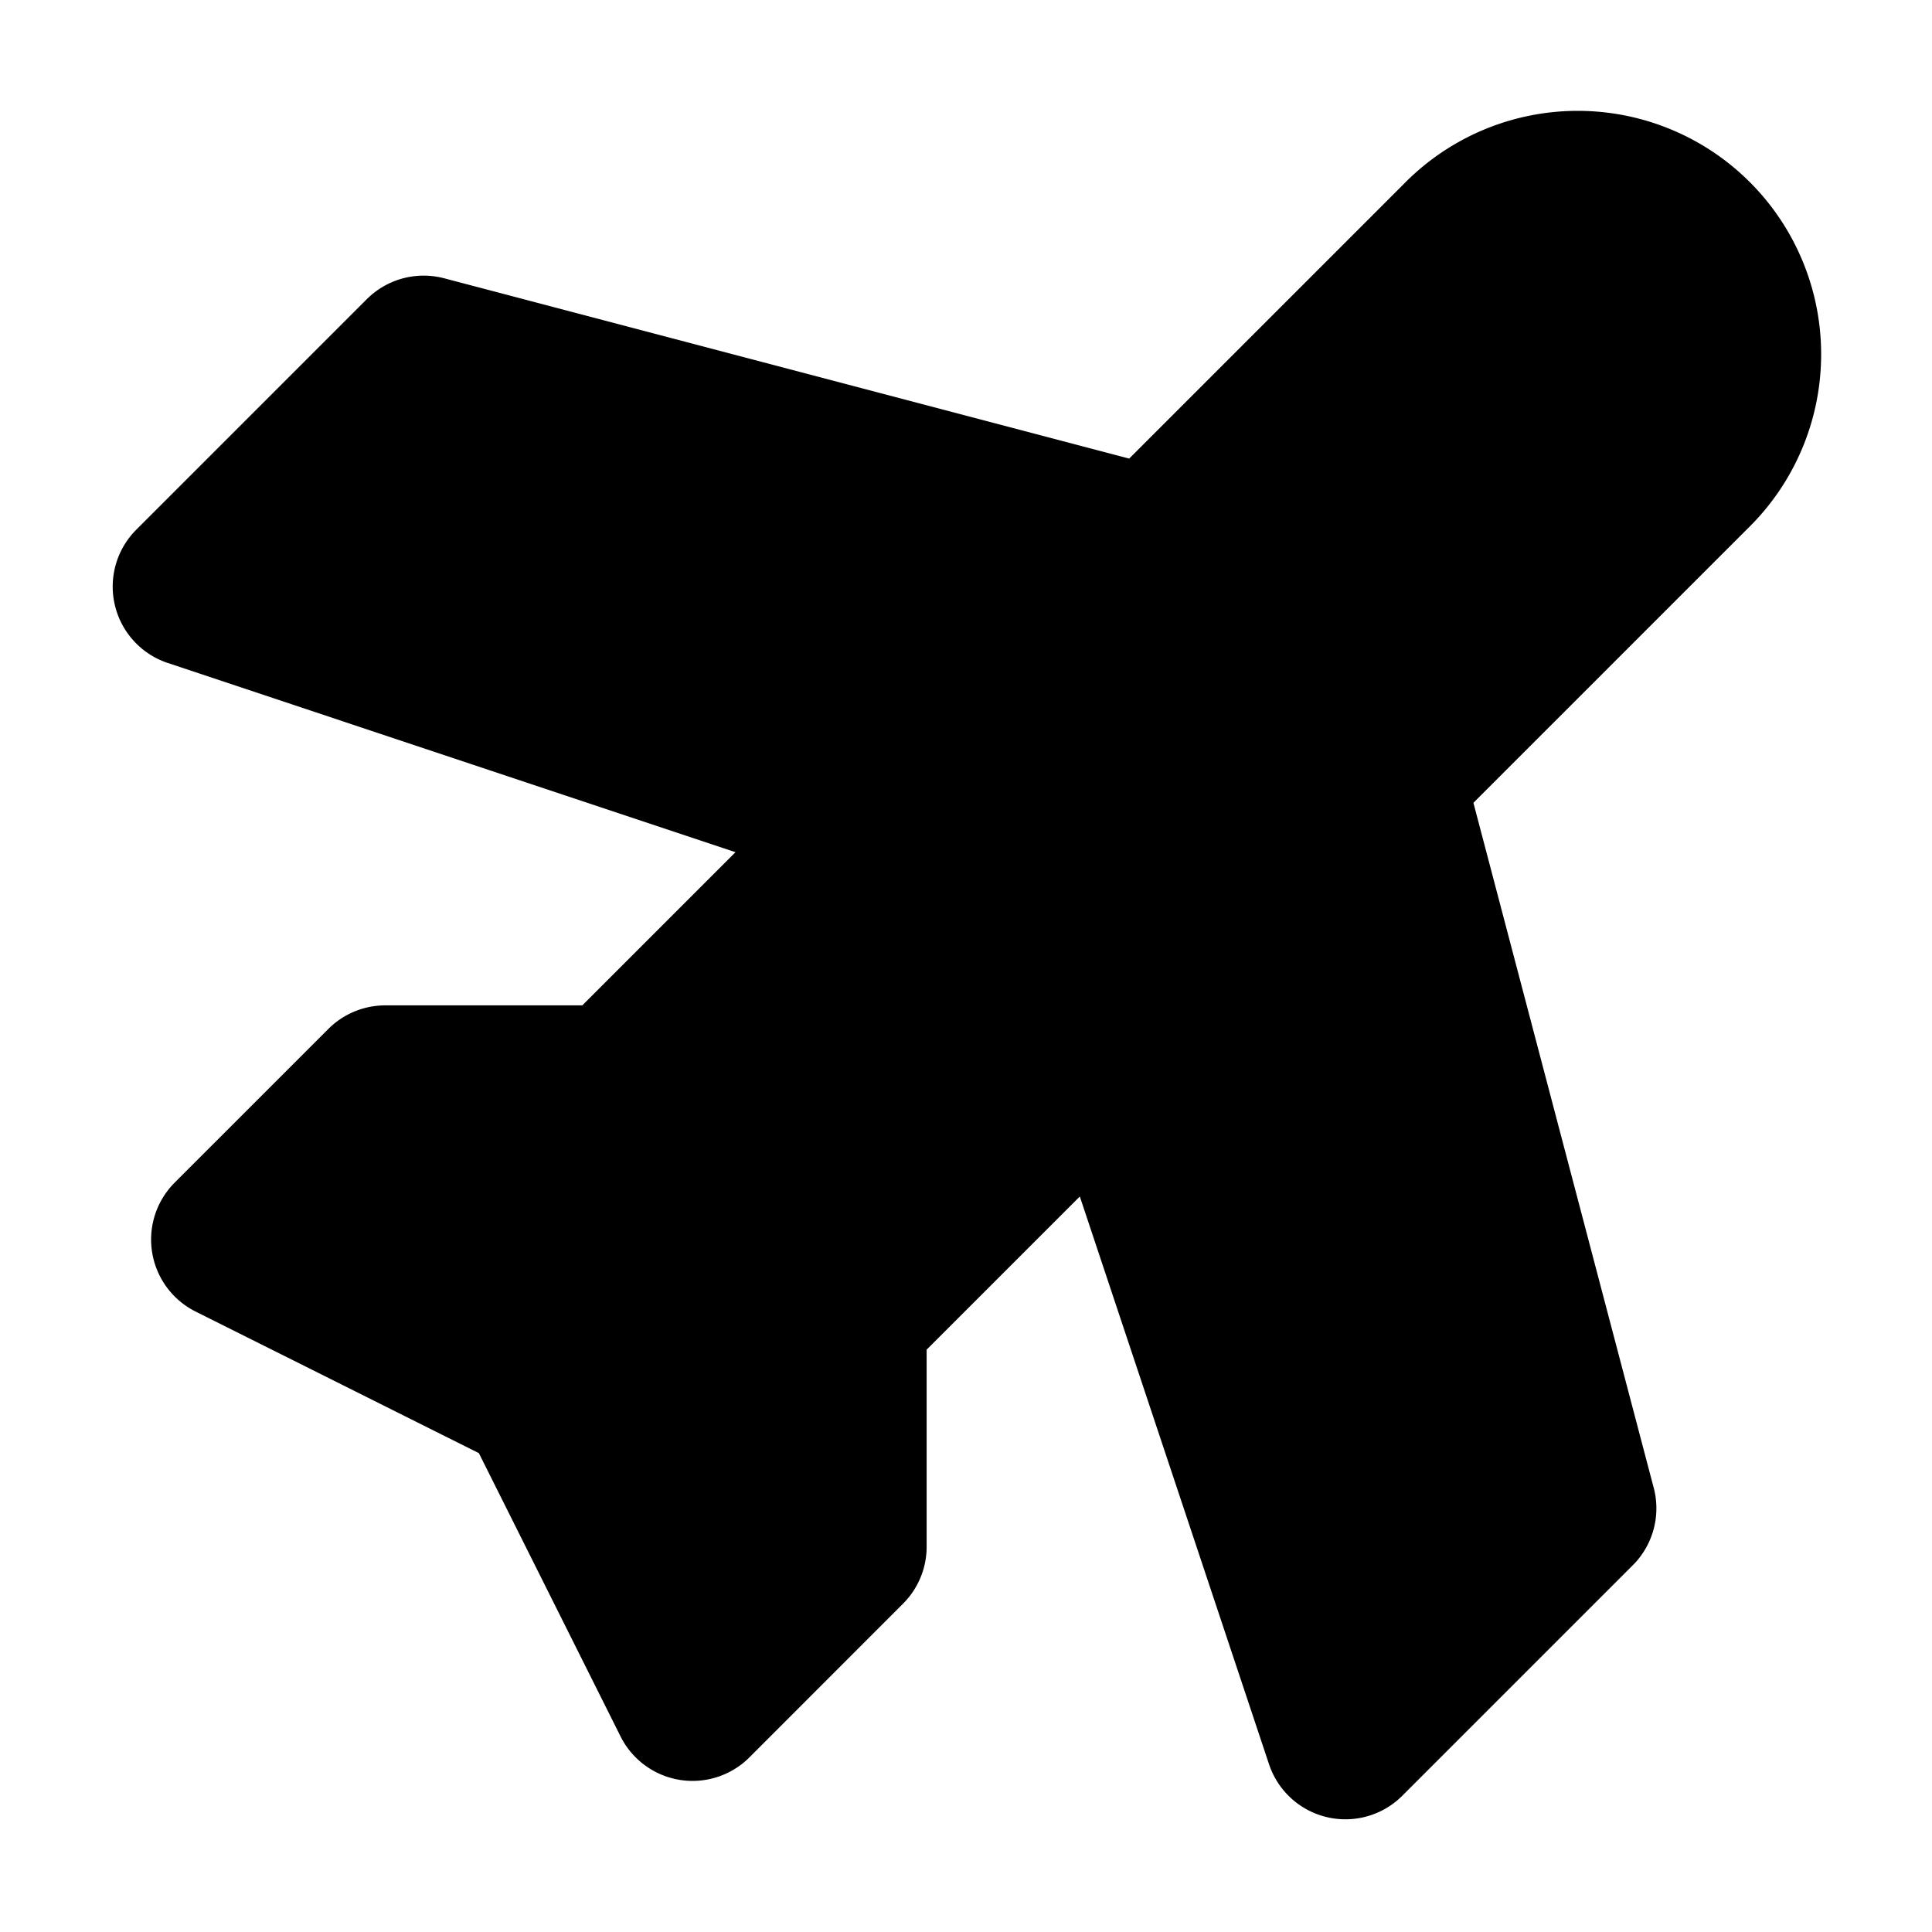 <svg xmlns="http://www.w3.org/2000/svg"
     fill="currentColor"
     viewBox="0 0 24 24">
    <path stroke="currentColor"
          stroke-linecap="round"
          stroke-linejoin="round"
          stroke-width="2"
          d="m2.877 15.398 3.817 1.908 1.909 3.817 1.908-1.909v-2.862l3.34-3.34 2.862 8.588 2.863-2.863-2.386-9.065 3.817-3.817a2.024 2.024 0 1 0-2.862-2.862L14.328 6.81 5.263 4.424 2.4 7.287l8.588 2.862-3.34 3.34H4.786l-1.909 1.909Z" />
</svg>